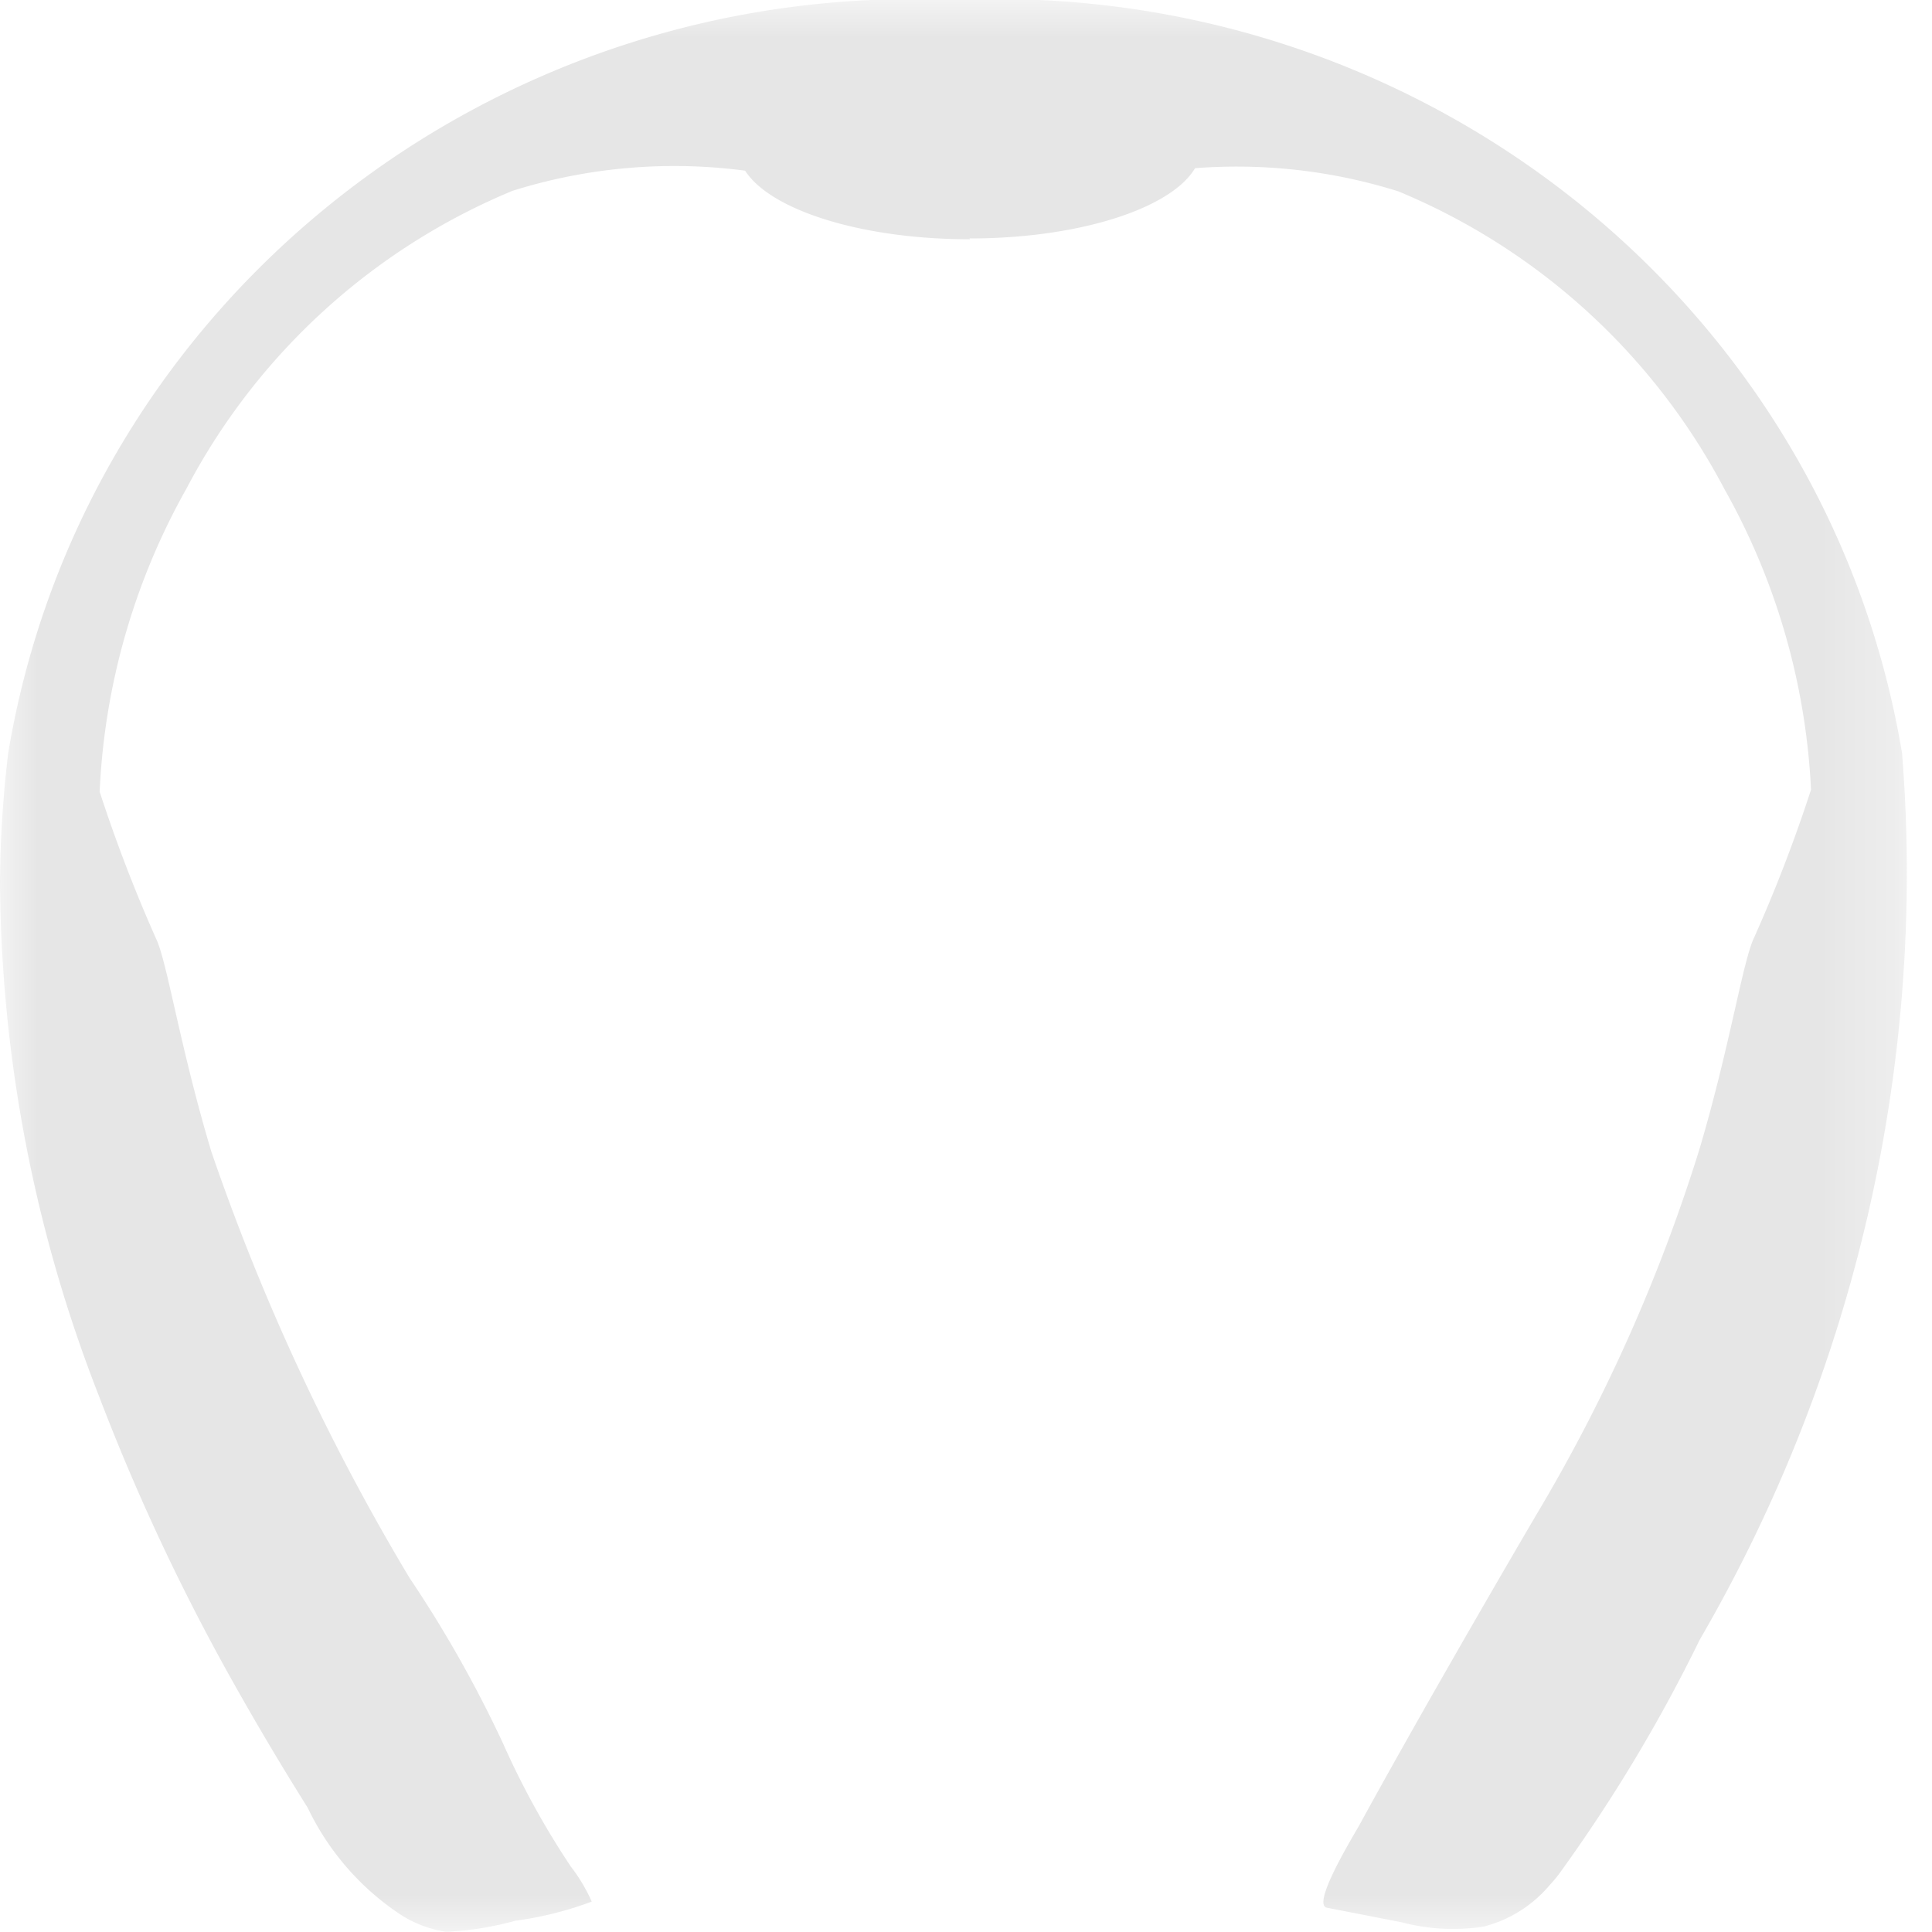<svg width="26" height="26" xmlns="http://www.w3.org/2000/svg" xmlns:xlink="http://www.w3.org/1999/xlink"><defs><path id="a" d="M0 0h25.705v26H0z"/></defs><g fill="none" fill-rule="evenodd"><path d="M0 0h25.705v26H0z"/><mask id="b" fill="#fff"><use xlink:href="#a"/></mask><g mask="url(#b)" fill="#E6E6E6" fill-rule="nonzero"><path d="M19.975 25.926c-.37.058-.75.04-1.114-.057l-1.005-.196c-.211-.042.359-.97.437-1.11.304-.557.616-1.109.928-1.66.48-.842.964-1.682 1.455-2.519a22.764 22.764 0 002.193-4.914c.416-1.401.587-2.559.743-2.865a20.16 20.16 0 00.76-1.978 9.142 9.142 0 00-1.167-4.048 8.742 8.742 0 00-4.387-4.004 7.267 7.267 0 00-3.474-.216c-.1-.319-.595-.557-1.3-.686a5.355 5.355 0 00-2.2-.05c-.872.126-1.472.4-1.472.728a7.265 7.265 0 00-3.475.217 8.74 8.74 0 00-4.386 4.004 9.161 9.161 0 00-1.17 4.082c.219.673.473 1.335.761 1.982.147.306.32 1.456.743 2.865a30.252 30.252 0 002.667 5.735c.476.707.895 1.45 1.255 2.22.256.578.562 1.134.914 1.662.113.146.208.305.282.473a4.72 4.72 0 01-1.03.258 4.141 4.141 0 01-.929.148 1.549 1.549 0 01-.63-.242 3.572 3.572 0 01-1.233-1.427 39.702 39.702 0 01-1.114-1.887 28.93 28.93 0 01-1.7-3.666A19.29 19.29 0 010 11.89c.003-.586.04-1.17.11-1.753C1.12 4.08 6.597-.277 12.853 0c6.256-.277 11.733 4.079 12.744 10.136.33 4.155-.62 8.312-2.724 11.933a21.253 21.253 0 01-1.898 3.158c-.041.055-.088.106-.134.158a1.717 1.717 0 01-.866.54z"/></g><path d="M13.052 3.22c-1.722 0-3.118-.546-3.118-1.222 0-.493.761-.926 1.857-1.115h.017a7.63 7.63 0 011.244-.106c.5-.002.997.047 1.486.148h.033c.906.198 1.532.57 1.592.999a.433.433 0 010 .062c0 .675-1.395 1.223-3.115 1.223l.004.01z" fill="#E6E6E6" fill-rule="nonzero"/></g></svg>